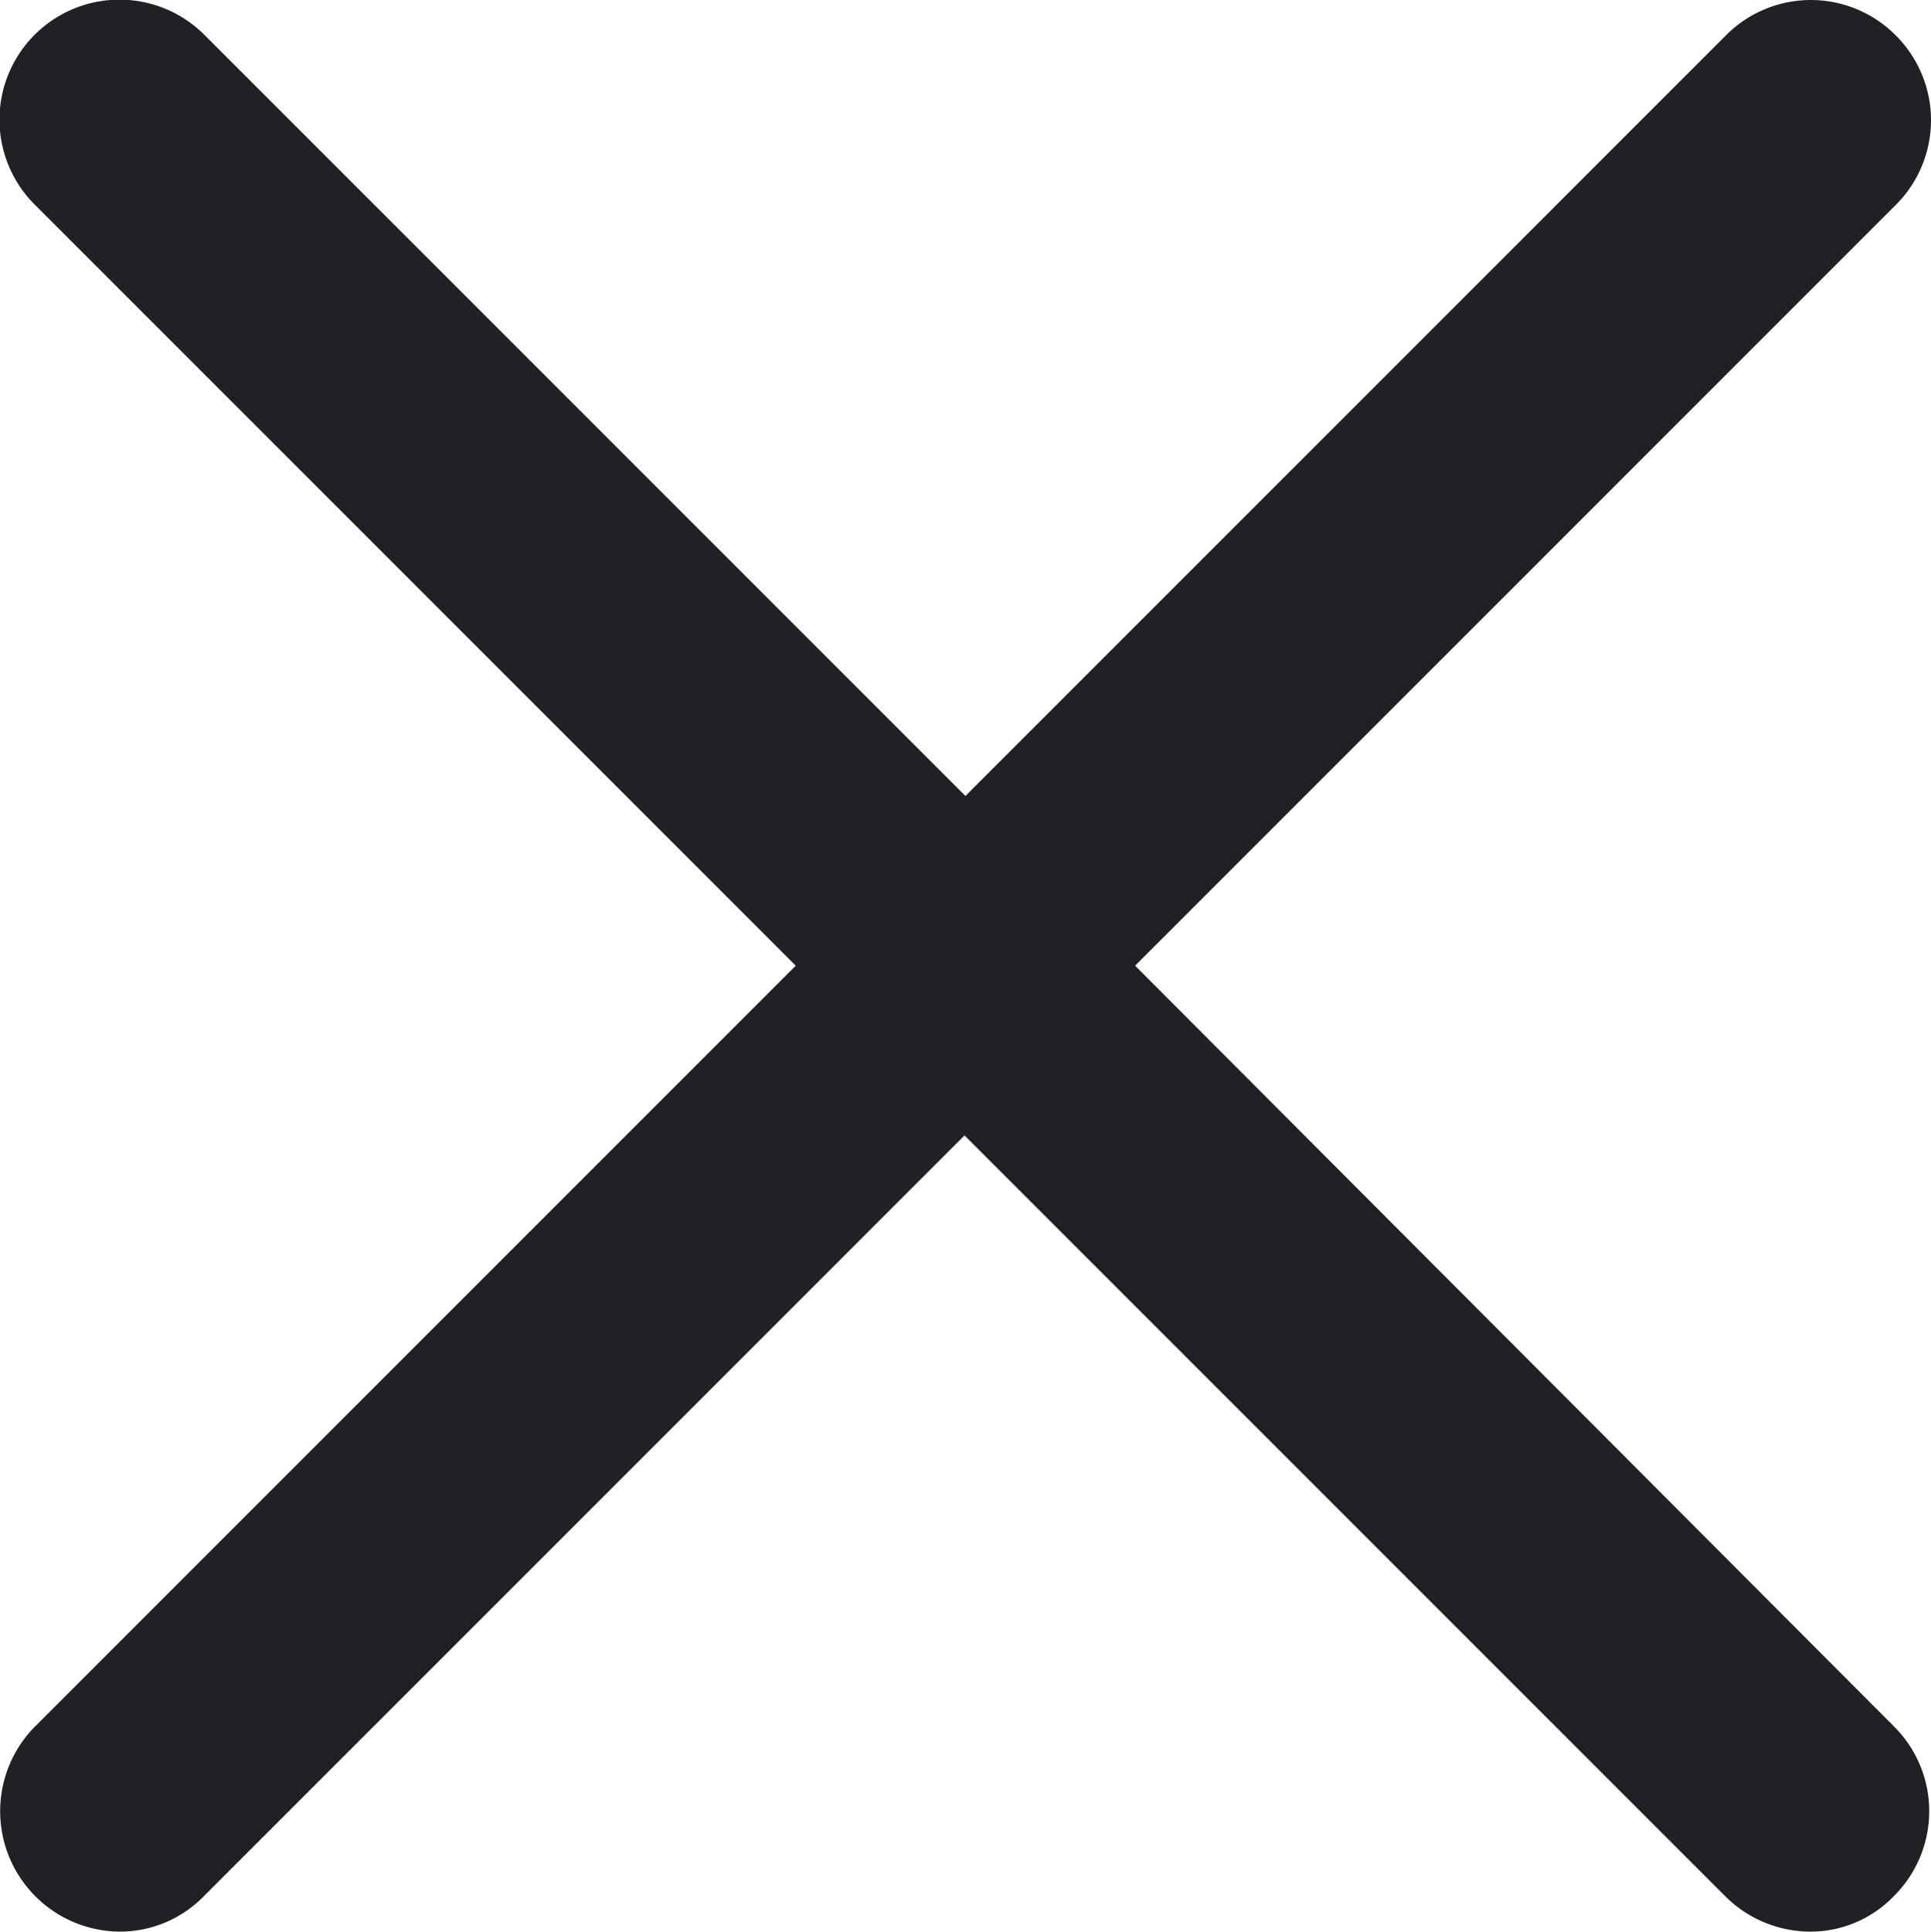 <svg xmlns="http://www.w3.org/2000/svg" viewBox="0 0 217.331 217.375">
  <defs>
    <style>
      .cls-1 {
        fill: #1f2125;
      }
    </style>
  </defs>
  <path id="cancel" class="cls-1" d="M342.3,132.9a13.46,13.46,0,0,0-19.1,0l-85.6,85.6L152,132.9A13.506,13.506,0,1,0,132.9,152l85.6,85.6-85.6,85.6a13.55,13.55,0,0,0,9.5,23.1,13.173,13.173,0,0,0,9.5-4l85.6-85.6,85.6,85.6a13.588,13.588,0,0,0,9.5,4,13.01,13.01,0,0,0,9.5-4,13.46,13.46,0,0,0,0-19.1l-85.4-85.6L342.3,152a13.46,13.46,0,0,0,0-19.1Z" transform="translate(-128.944 -128.925)"/>
</svg>

